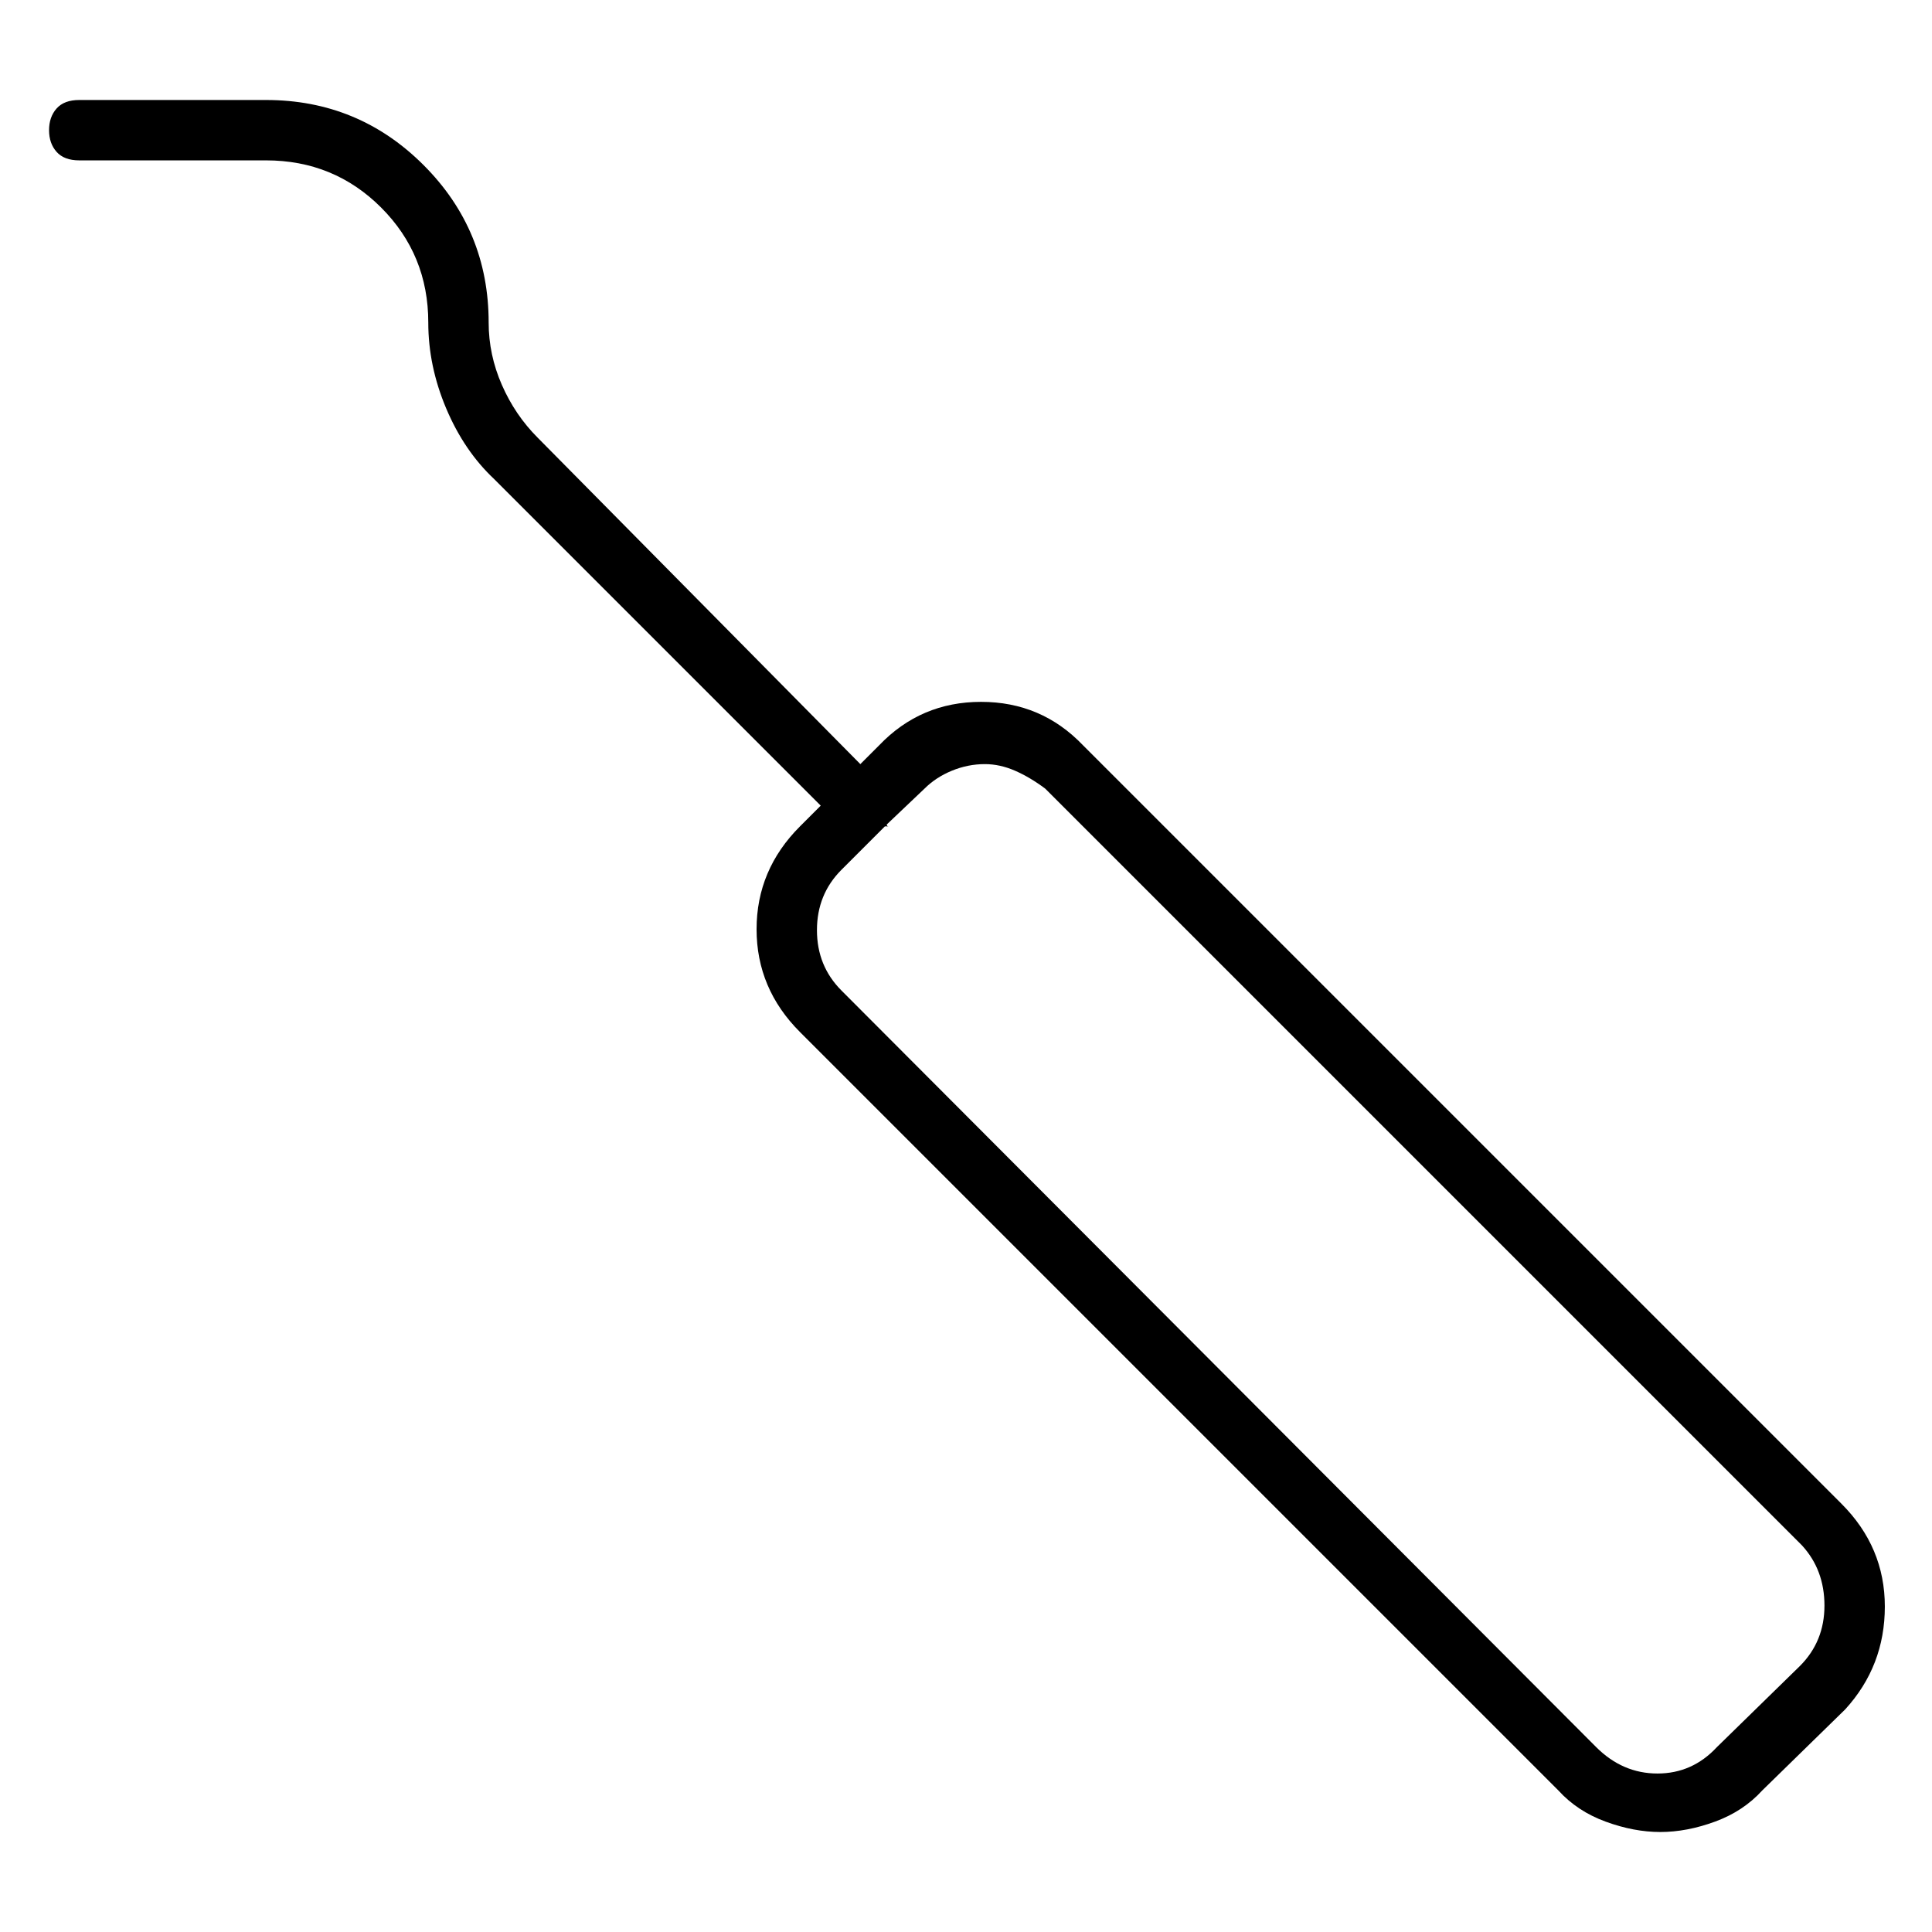<svg viewBox="0 0 1024 1024" xmlns="http://www.w3.org/2000/svg">
  <path transform="scale(1, -1) translate(0, -960)" fill="currentColor" d="M976 163l-402 402q-22 23 -54 23t-54 -23l-10 -10l-171 173q-12 12 -19 28t-7 33q0 49 -34.5 83.5t-83.5 34.5h-99q-8 0 -12 -4.5t-4 -11.5t4 -11.5t12 -4.5h99q36 0 61 -25t25 -61q0 -23 9.5 -45.5t25.5 -37.5l173 -173l-11 -11q-23 -23 -23 -54.5t23 -54.5l402 -402 q10 -11 25 -16.5t29 -5.5t29 5.5t25 16.5l44 43q21 23 21 54.5t-23 54.5v0zM954 77l-44 -43q-13 -14 -31.5 -14t-32.5 14l-400 401q-13 13 -13 32t13 32l23 23v0h1q2 0 1 0t-1 1l20 19q6 6 14.5 9.5t17.5 3.5q8 0 16 -3.5t16 -9.5l401 -401q12 -13 12 -32t-13 -32v0z" />
</svg>